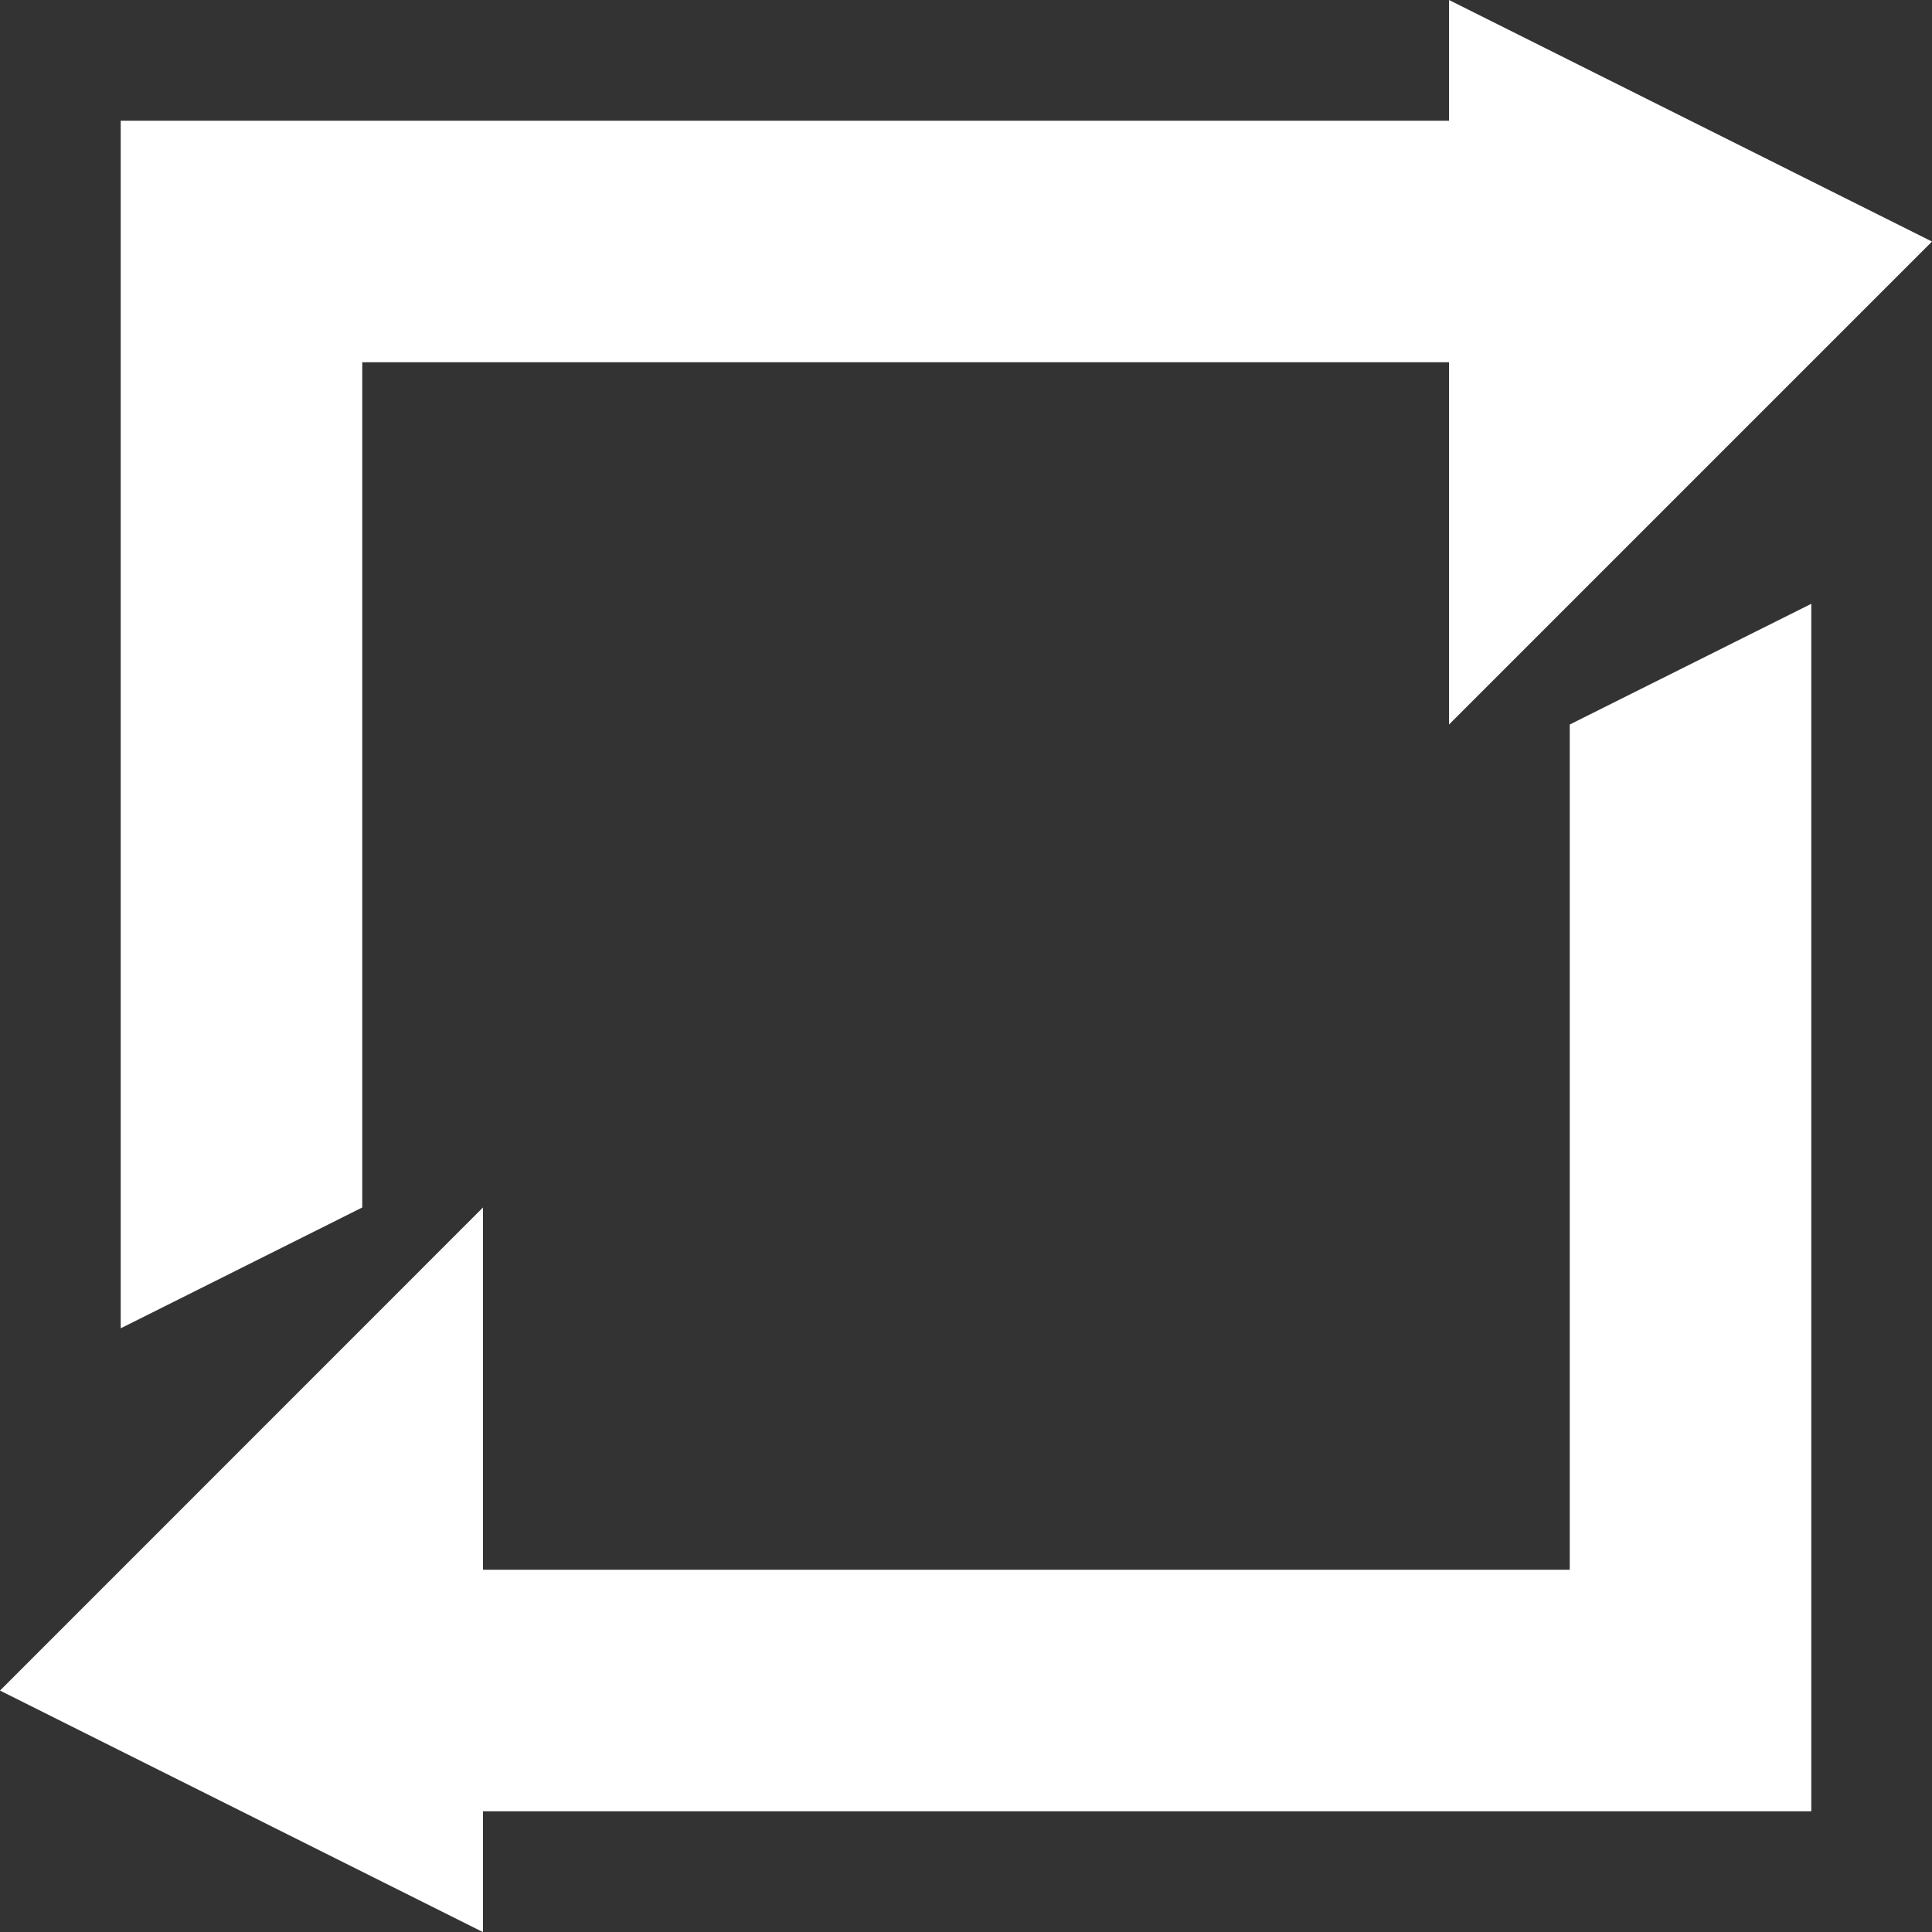 <?xml version="1.0" encoding="UTF-8" standalone="no"?>
<!-- Created with Inkscape (http://www.inkscape.org/) -->

<svg
   width="64"
   height="64"
   viewBox="0 0 16.933 16.933"
   version="1.1"
   id="svg5"
   sodipodi:docname="chasing-arrows-white.svg"
   inkscape:version="1.2.2 (732a01da63, 2022-12-09, custom)"
   xmlns:inkscape="http://www.inkscape.org/namespaces/inkscape"
   xmlns:sodipodi="http://sodipodi.sourceforge.net/DTD/sodipodi-0.dtd"
   xmlns="http://www.w3.org/2000/svg"
   xmlns:svg="http://www.w3.org/2000/svg">
  <rect x="0" y="0" width="16.933" height="16.933" fill="#333333" stroke="none"/>
  <sodipodi:namedview
     id="namedview7"
     pagecolor="#ffffff"
     bordercolor="#000000"
     borderopacity="0.25"
     inkscape:showpageshadow="2"
     inkscape:pageopacity="0.0"
     inkscape:pagecheckerboard="0"
     inkscape:deskcolor="#d1d1d1"
     inkscape:document-units="px"
     showgrid="true"
     inkscape:zoom="5.0457912"
     inkscape:cx="1.4863873"
     inkscape:cy="22.692179"
     inkscape:window-width="1850"
     inkscape:window-height="936"
     inkscape:window-x="0"
     inkscape:window-y="0"
     inkscape:window-maximized="1"
     inkscape:current-layer="layer1">
    <inkscape:grid
       type="xygrid"
       id="grid2020"
       spacingx="1.058"
       spacingy="1.058"
       originx="0"
       originy="0"
       empspacing="2" />
  </sodipodi:namedview>
  <defs
     id="defs2" />
  <g
     inkscape:label="Layer 1"
     inkscape:groupmode="layer"
     id="layer1">
    <path
       style="fill:#ffffff;fill-opacity:1;stroke-width:0.265"
       d="M 16.933,2.117 12.7,0 l 0,1.058 -11.642,0 V 11.642 L 3.175,10.583 3.175,3.175 H 12.7 v 3.175 z"
       id="path5652"
       sodipodi:nodetypes="cccccccccc" />
    <path
       style="fill:#ffffff;fill-opacity:1;stroke-width:0.265"
       d="m 0,14.817 4.233,2.117 V 15.875 H 15.875 l -10e-7,-10.583 -2.117,1.058 V 13.758 H 4.233 l 10e-8,-3.175 z"
       id="path5779"
       sodipodi:nodetypes="cccccccccc" />
  </g>
</svg>
